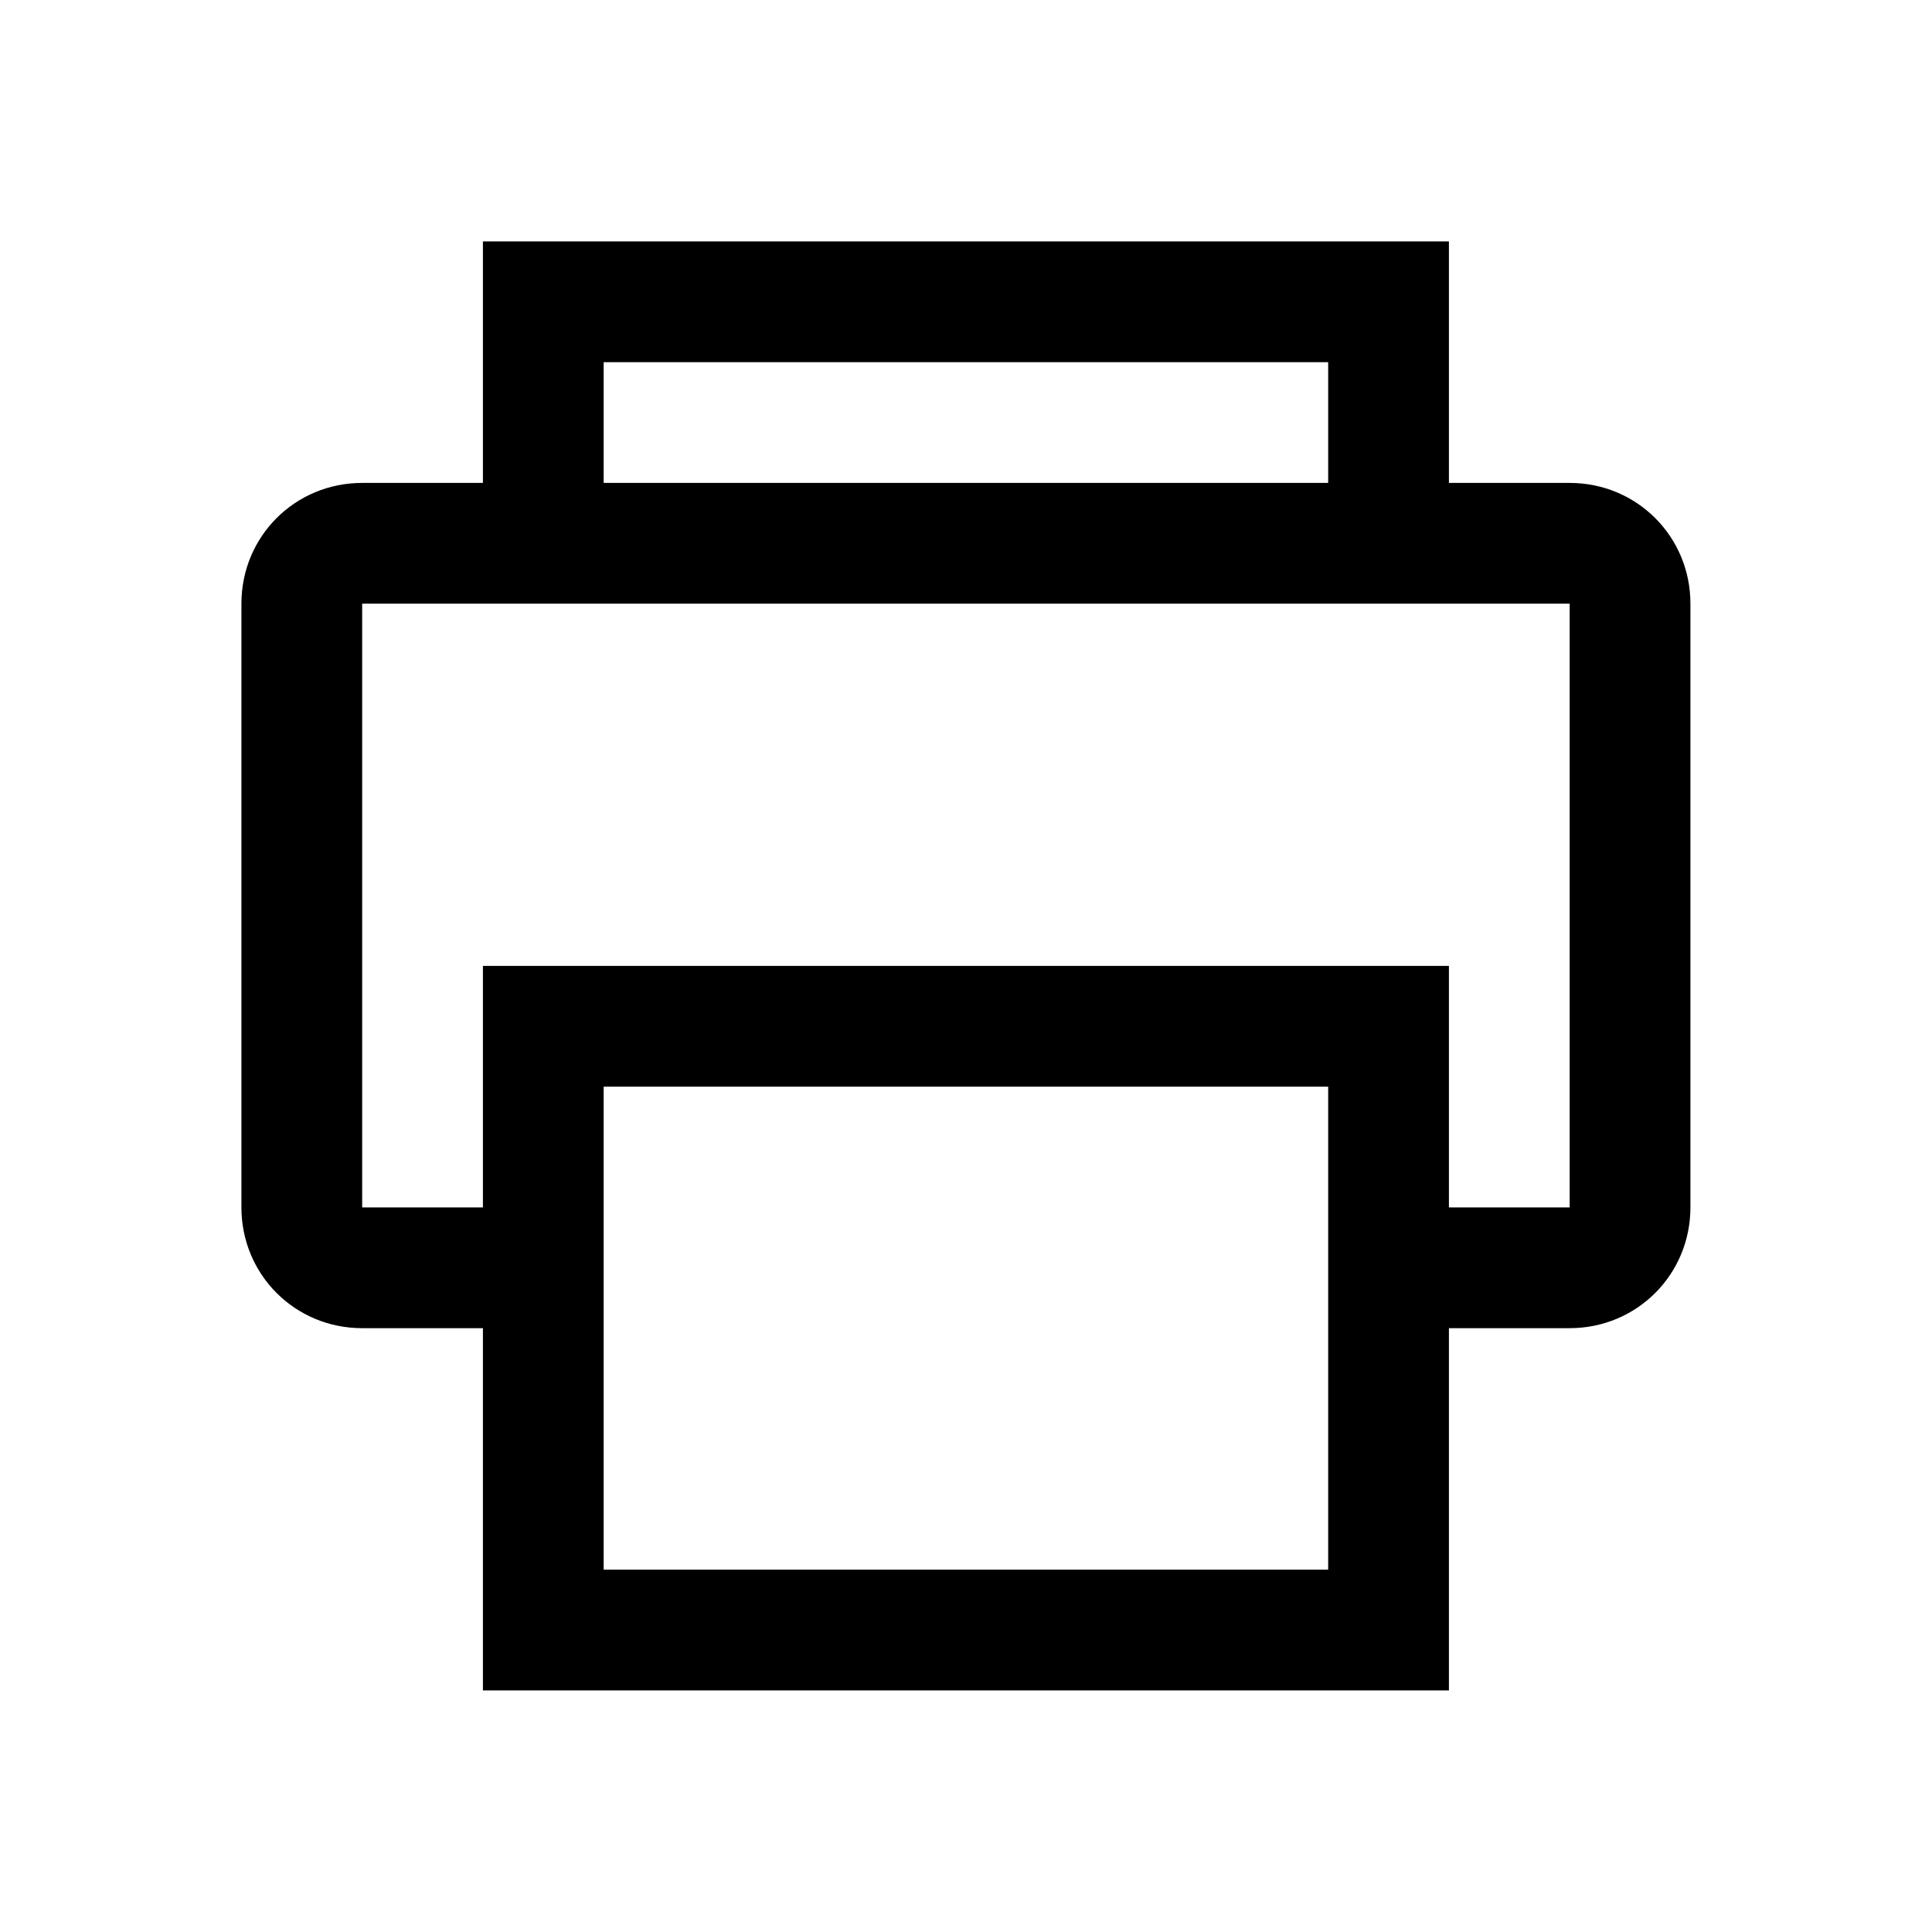 <svg xmlns="http://www.w3.org/2000/svg" fill="none" viewBox="0 0 24 24"><path fill="color(display-p3 .082 .094 .114)" d="M5.999 2.999v3h-1.5c-.835 0-1.5.665-1.5 1.5v7.5c0 .834.665 1.5 1.5 1.5h1.5v4.5h12v-4.5h1.5c.834 0 1.5-.666 1.5-1.5v-7.5c0-.835-.666-1.5-1.5-1.5h-1.5v-3h-12Zm10.5 3h-9v-1.5h9v1.5Zm-12 1.5h15v7.5h-1.5v-3h-12v3h-1.5v-7.5Zm3 12v-6h9v6h-9Z"/></svg>